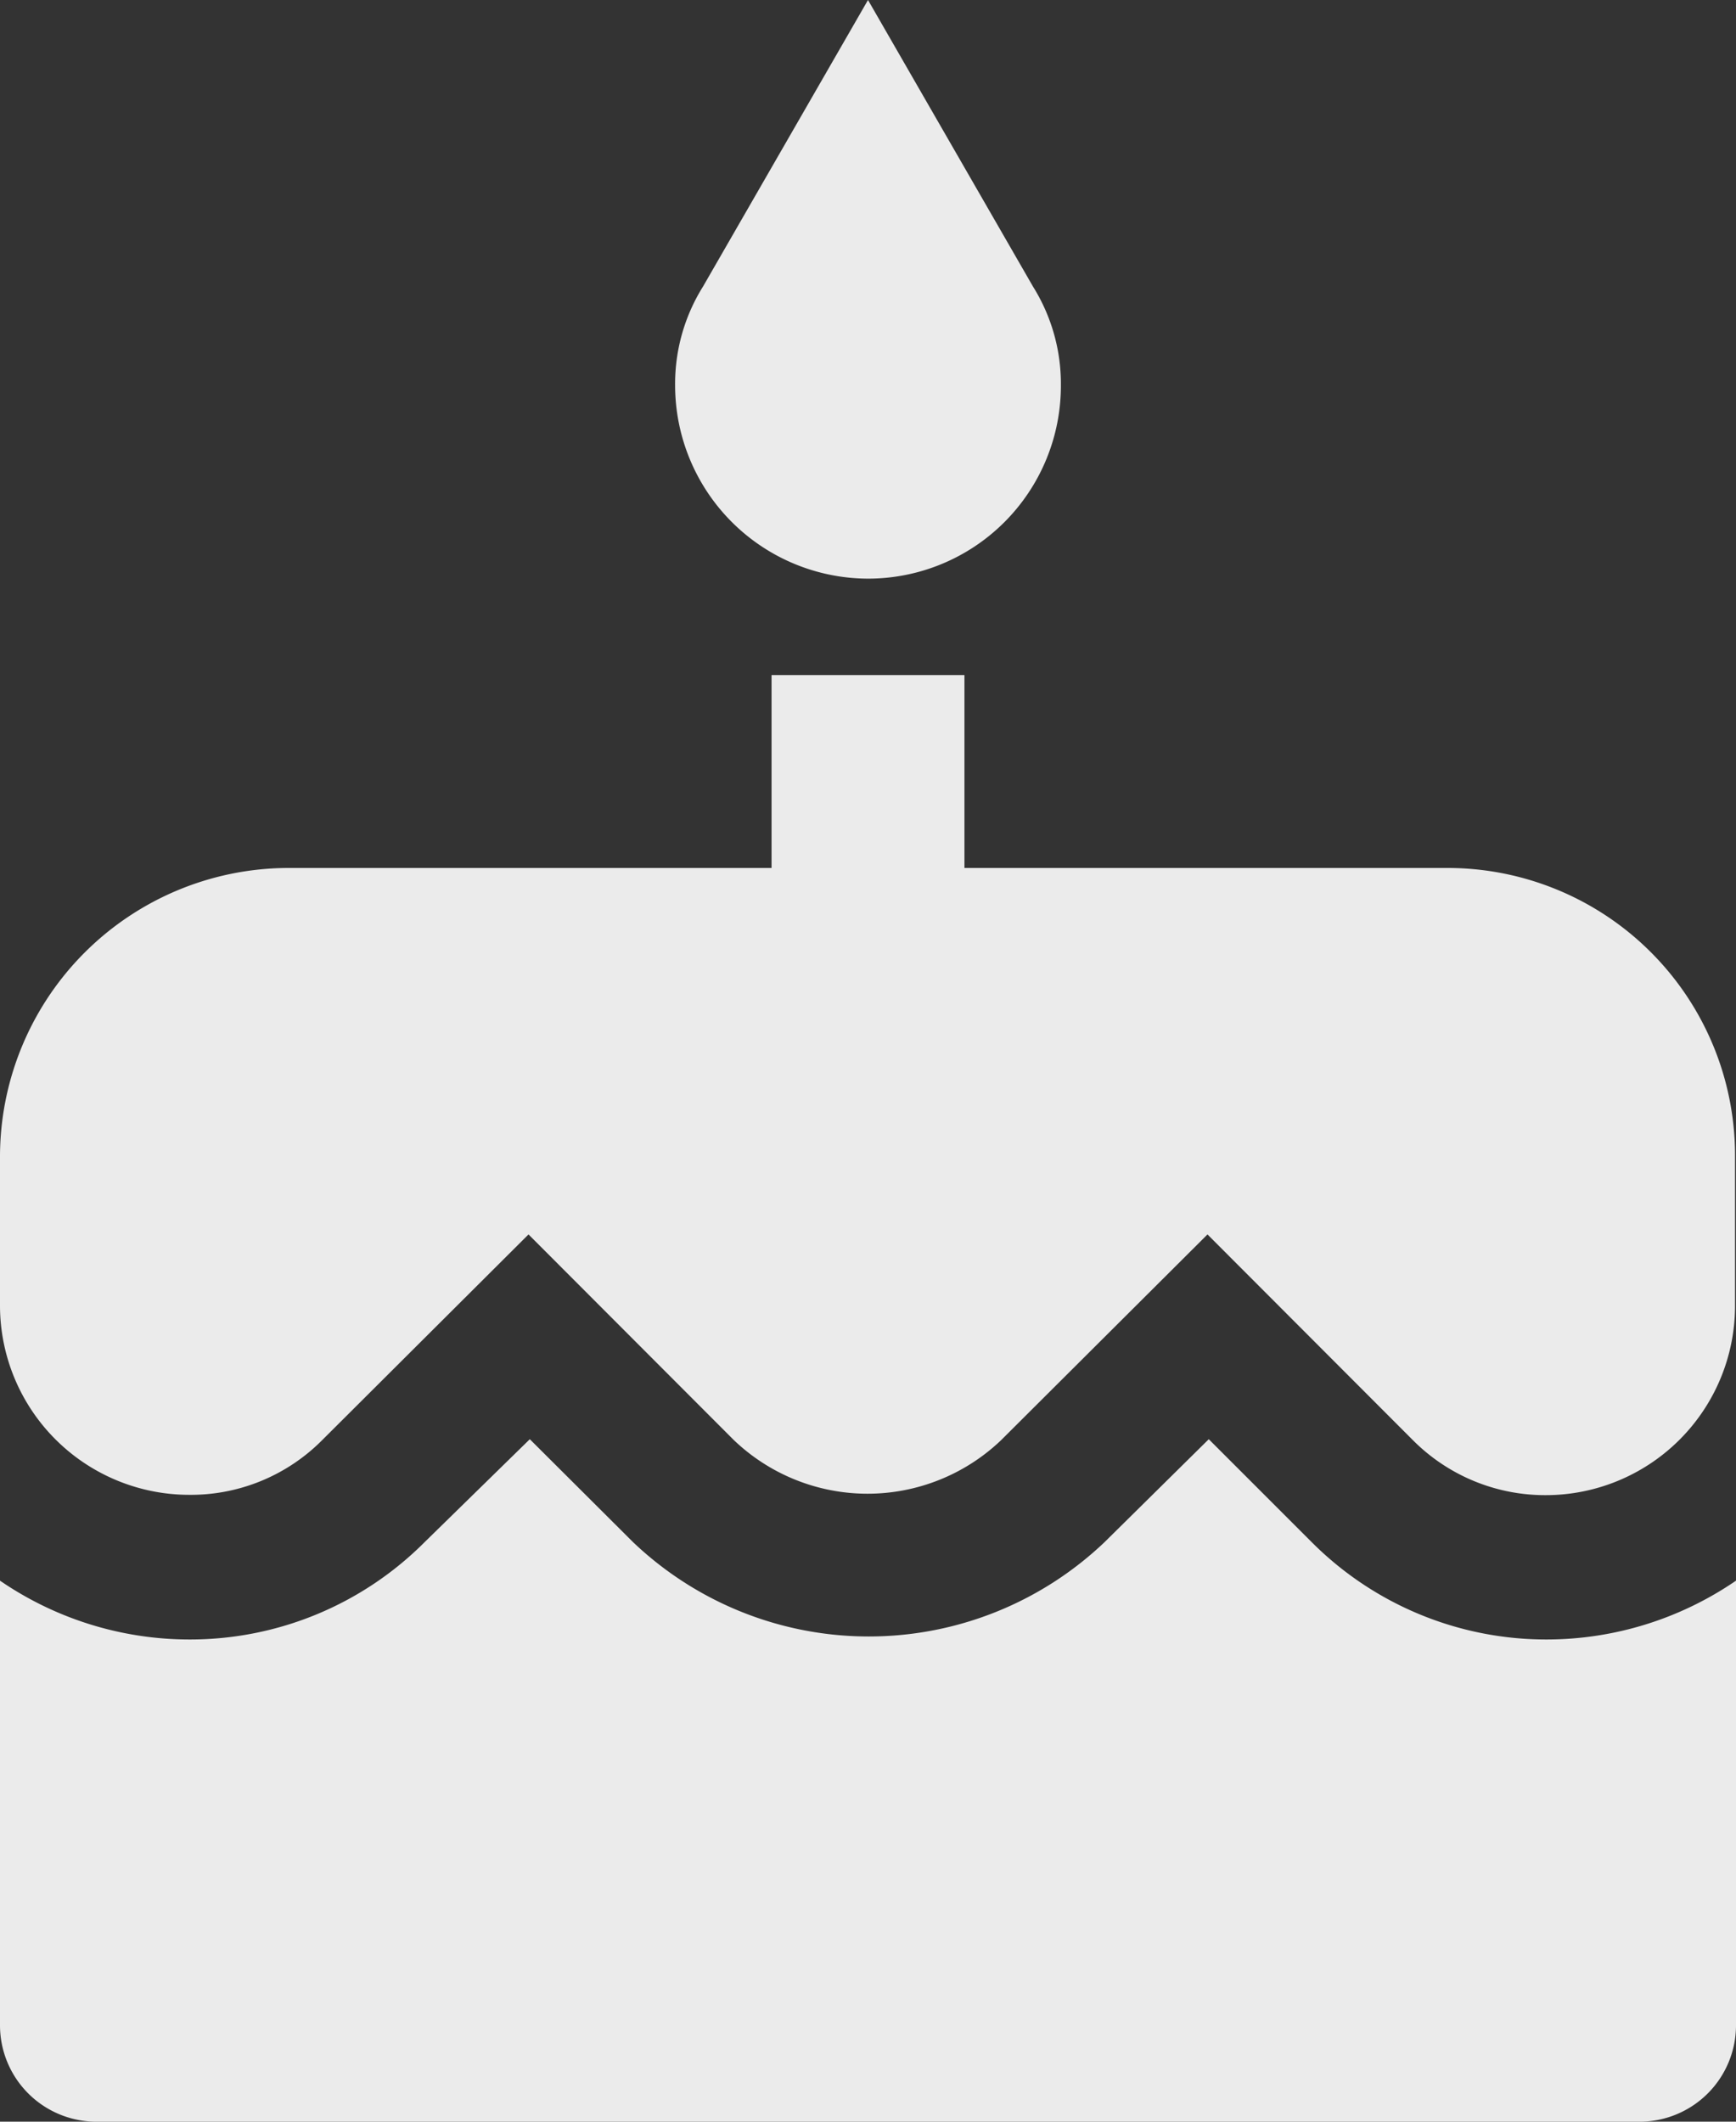 <svg xmlns="http://www.w3.org/2000/svg" width="27" height="33" viewBox="0 0 27 33">
  <rect x="0" y="0" width="27" height="33" fill="#333333" stroke="none"/>
  <path id="Icon_material-cake" data-name="Icon material-cake" d="M18,9a3,3,0,0,0,3-3,2.855,2.855,0,0,0-.435-1.545L18,0,15.435,4.455A2.855,2.855,0,0,0,15,6,3.009,3.009,0,0,0,18,9Zm6.9,14.985-1.6-1.6-1.62,1.6a5.315,5.315,0,0,1-7.335,0l-1.605-1.6-1.635,1.6A5.152,5.152,0,0,1,7.44,25.5a5.212,5.212,0,0,1-2.94-.915V31.5A1.5,1.5,0,0,0,6,33H30a1.5,1.5,0,0,0,1.5-1.5V24.585a5.212,5.212,0,0,1-2.94.915A5.152,5.152,0,0,1,24.9,23.985ZM27,13.5H19.5v-3h-3v3H9A4.494,4.494,0,0,0,4.5,18v2.31a2.945,2.945,0,0,0,2.94,2.94A2.879,2.879,0,0,0,9.51,22.4L12.72,19.2,15.915,22.4a3.008,3.008,0,0,0,4.155,0L23.28,19.2,26.475,22.4a2.9,2.9,0,0,0,2.07.855,2.945,2.945,0,0,0,2.94-2.94V18A4.472,4.472,0,0,0,27,13.5Z" transform="translate(-4.5)" fill="#fff" opacity="0.9"/>
</svg>

